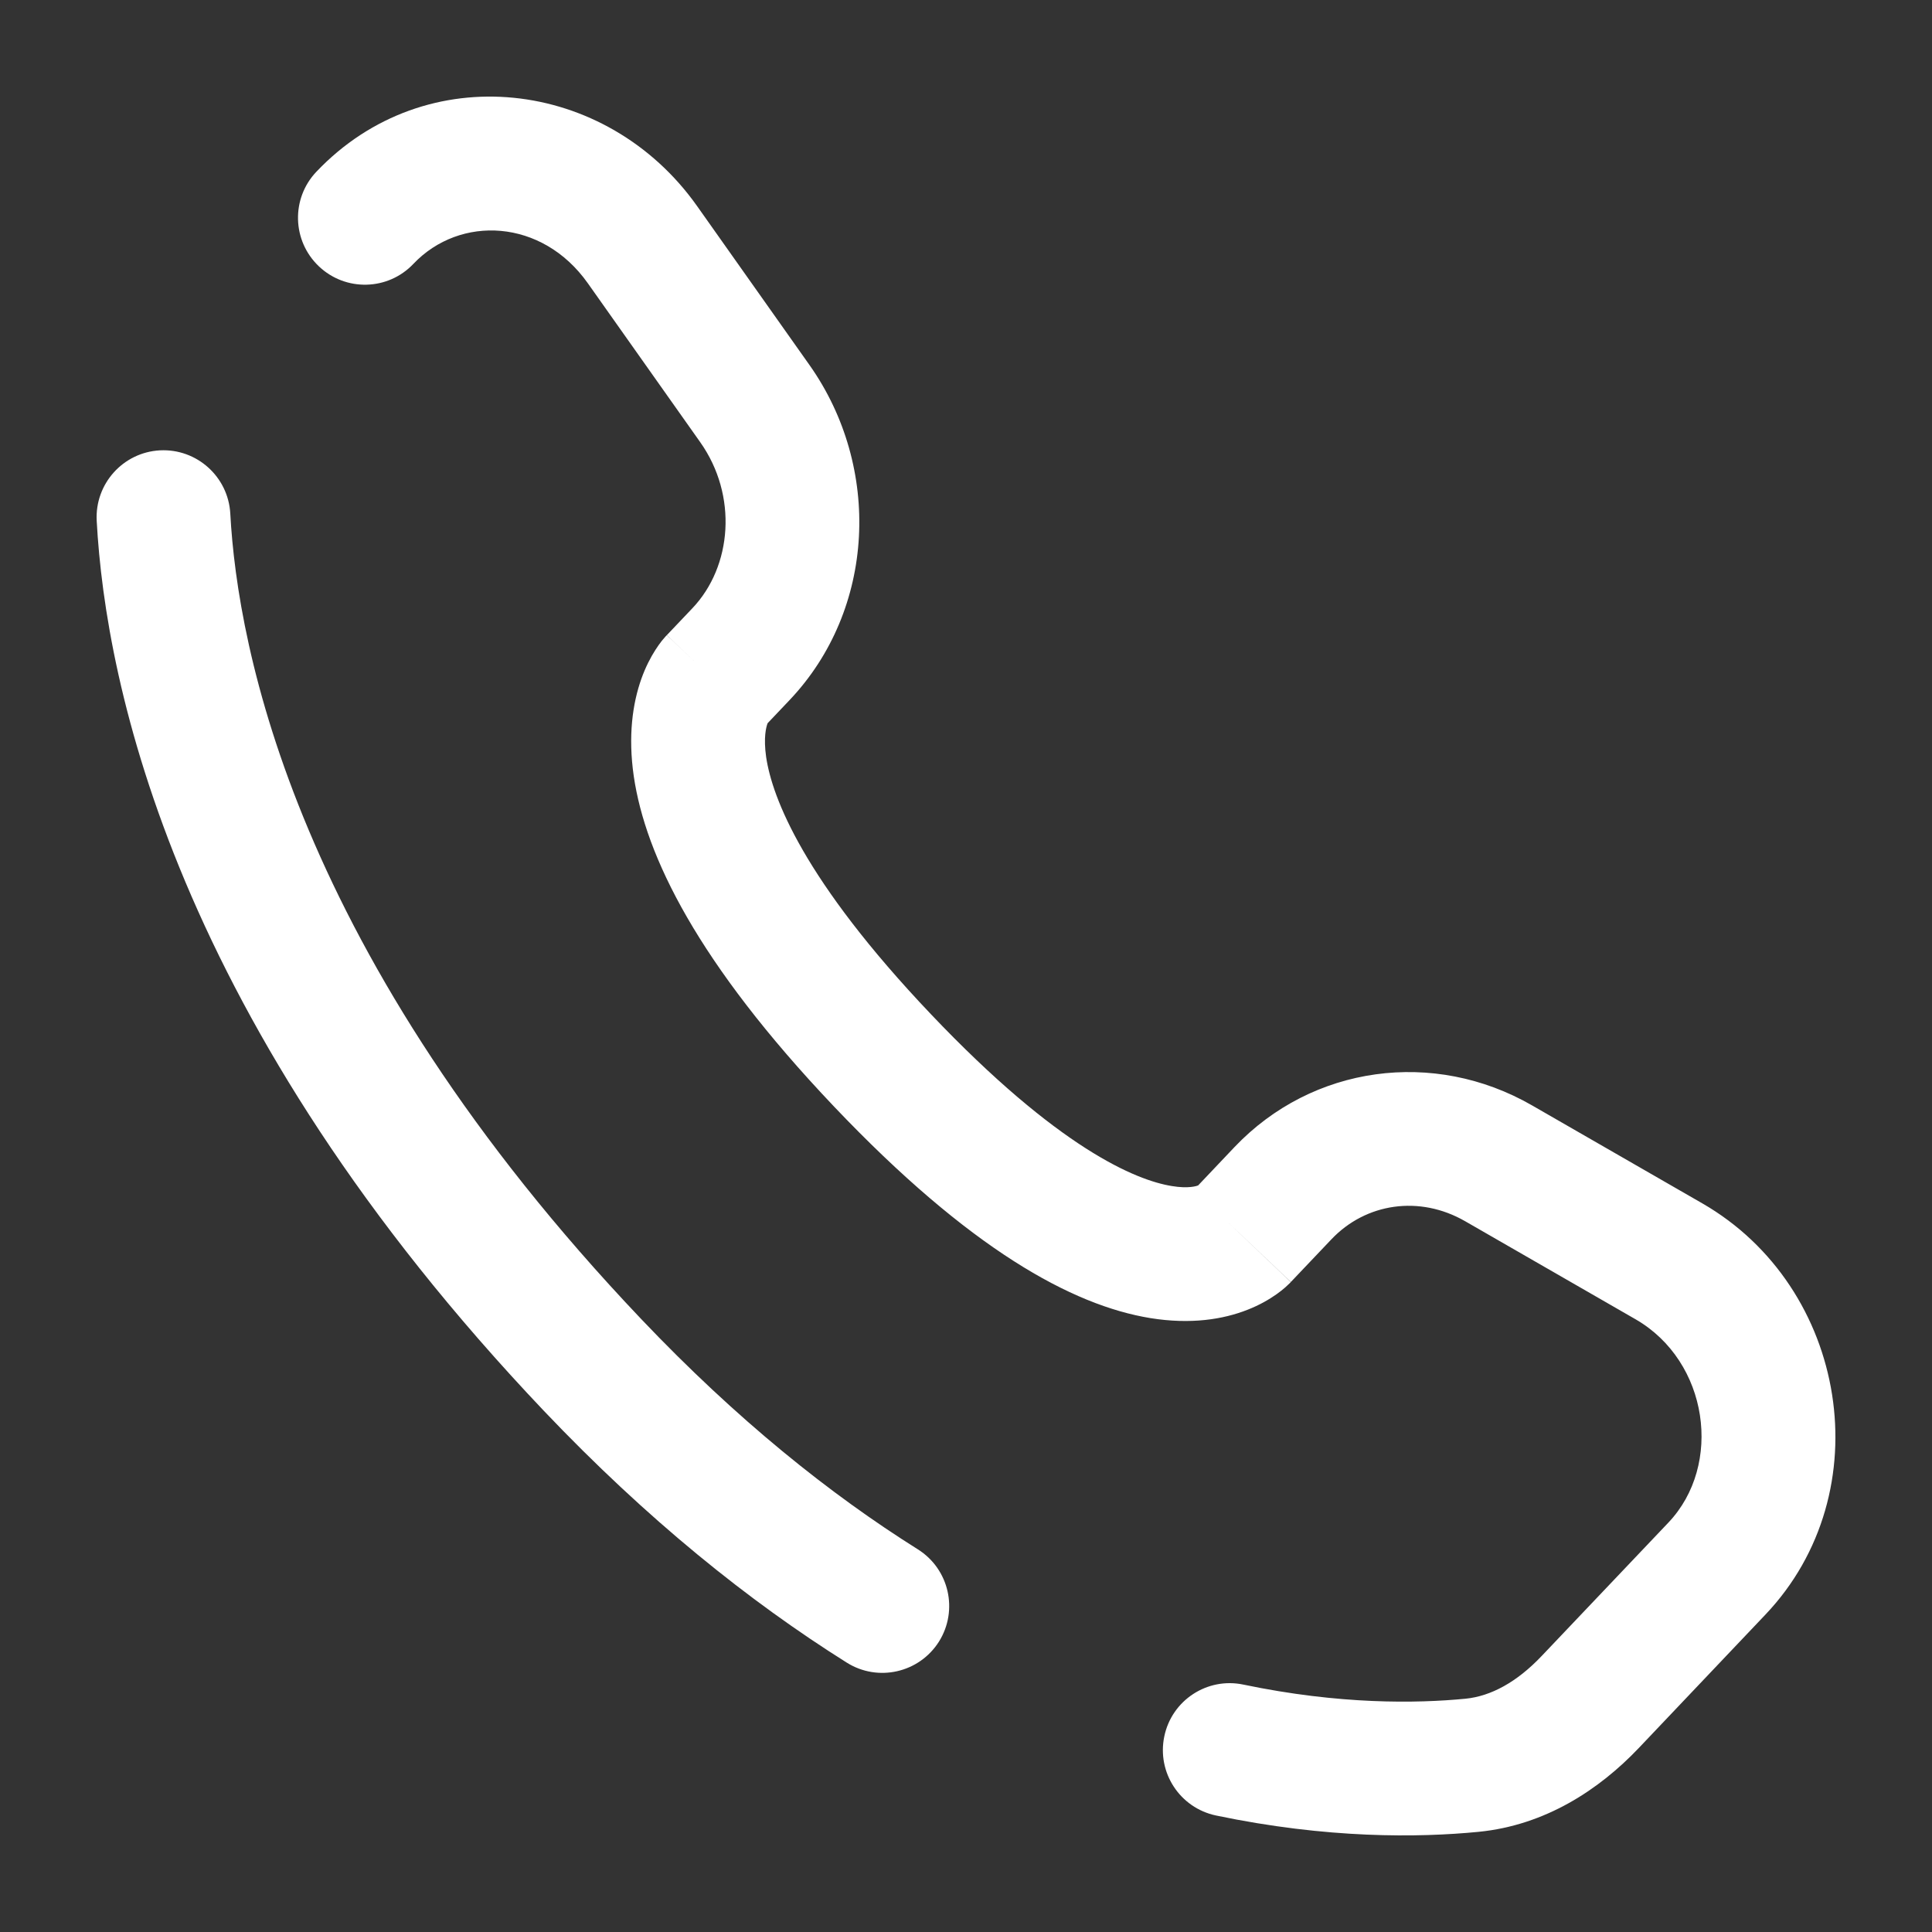 <svg width="20" height="20" viewBox="0 0 20 20" fill="none" xmlns="http://www.w3.org/2000/svg">
<rect x="0" y="0" width="20" height="20" fill="#333333" stroke="none"/>
<path d="M2.384 5.317C2.363 4.935 2.037 4.642 1.655 4.662C1.273 4.683 0.981 5.009 1.001 5.391L2.384 5.317ZM3.275 1.778C3.012 2.055 3.023 2.493 3.301 2.757C3.578 3.02 4.016 3.009 4.279 2.732L3.275 1.778ZM8.765 17.211C9.089 17.415 9.516 17.317 9.72 16.994C9.923 16.67 9.826 16.243 9.502 16.039L8.765 17.211ZM12.872 17.439C12.498 17.36 12.131 17.6 12.053 17.974C11.974 18.349 12.214 18.715 12.588 18.794L12.872 17.439ZM13.363 13.271L13.783 12.829L12.779 11.875L12.359 12.318L13.363 13.271ZM15.167 12.642L16.931 13.657L17.622 12.457L15.858 11.442L15.167 12.642ZM17.271 15.762L15.96 17.142L16.964 18.096L18.275 16.715L17.271 15.762ZM6.637 13.654C3.059 9.888 2.459 6.71 2.384 5.317L1.001 5.391C1.093 7.098 1.817 10.591 5.633 14.608L6.637 13.654ZM7.907 7.528L8.172 7.249L7.168 6.296L6.903 6.575L7.907 7.528ZM8.38 3.779L7.216 2.133L6.085 2.932L7.249 4.578L8.38 3.779ZM7.405 7.051C6.903 6.575 6.902 6.575 6.902 6.576C6.901 6.576 6.901 6.577 6.9 6.577C6.899 6.578 6.899 6.579 6.898 6.58C6.896 6.582 6.894 6.584 6.892 6.586C6.888 6.591 6.884 6.595 6.88 6.6C6.871 6.61 6.862 6.621 6.851 6.634C6.831 6.66 6.808 6.691 6.784 6.729C6.736 6.804 6.683 6.904 6.639 7.028C6.549 7.282 6.5 7.618 6.561 8.037C6.682 8.86 7.221 9.967 8.631 11.452L9.636 10.498C8.318 9.111 7.993 8.256 7.931 7.836C7.902 7.633 7.932 7.526 7.944 7.493C7.95 7.474 7.955 7.469 7.95 7.475C7.948 7.478 7.944 7.485 7.937 7.493C7.934 7.498 7.93 7.503 7.925 7.509C7.922 7.512 7.919 7.515 7.916 7.518C7.915 7.519 7.913 7.521 7.912 7.523C7.911 7.524 7.91 7.525 7.909 7.525C7.909 7.526 7.908 7.527 7.908 7.527C7.908 7.527 7.907 7.528 7.405 7.051ZM8.631 11.452C10.037 12.932 11.099 13.513 11.909 13.645C12.325 13.712 12.661 13.659 12.916 13.558C13.041 13.509 13.139 13.451 13.213 13.399C13.25 13.373 13.281 13.348 13.306 13.326C13.318 13.315 13.329 13.305 13.338 13.296C13.343 13.291 13.348 13.287 13.352 13.283C13.354 13.281 13.356 13.279 13.358 13.277C13.359 13.276 13.36 13.275 13.36 13.274C13.361 13.274 13.361 13.273 13.362 13.273C13.362 13.272 13.363 13.271 12.861 12.795C12.359 12.318 12.36 12.317 12.36 12.316C12.36 12.316 12.361 12.316 12.361 12.315C12.362 12.314 12.363 12.313 12.364 12.313C12.366 12.311 12.367 12.309 12.369 12.308C12.372 12.305 12.375 12.302 12.377 12.299C12.383 12.294 12.388 12.289 12.392 12.285C12.401 12.277 12.408 12.273 12.412 12.27C12.421 12.263 12.42 12.265 12.408 12.27C12.39 12.277 12.306 12.307 12.131 12.278C11.76 12.218 10.958 11.89 9.636 10.498L8.631 11.452ZM7.216 2.133C6.28 0.81 4.407 0.586 3.275 1.778L4.279 2.732C4.762 2.223 5.612 2.263 6.085 2.932L7.216 2.133ZM15.96 17.142C15.702 17.414 15.433 17.559 15.171 17.585L15.307 18.963C15.996 18.895 16.554 18.527 16.964 18.096L15.96 17.142ZM8.172 7.249C9.065 6.309 9.128 4.838 8.38 3.779L7.249 4.578C7.639 5.13 7.579 5.863 7.168 6.296L8.172 7.249ZM16.931 13.657C17.689 14.094 17.837 15.166 17.271 15.762L18.275 16.715C19.48 15.447 19.129 13.325 17.622 12.457L16.931 13.657ZM13.783 12.829C14.139 12.454 14.694 12.37 15.167 12.642L15.858 11.442C14.844 10.859 13.586 11.026 12.779 11.875L13.783 12.829ZM9.502 16.039C8.594 15.469 7.627 14.696 6.637 13.654L5.633 14.608C6.699 15.729 7.754 16.576 8.765 17.211L9.502 16.039ZM15.171 17.585C14.666 17.634 13.868 17.647 12.872 17.439L12.588 18.794C13.741 19.035 14.683 19.024 15.307 18.963L15.171 17.585Z" fill="white"/>
</svg>
